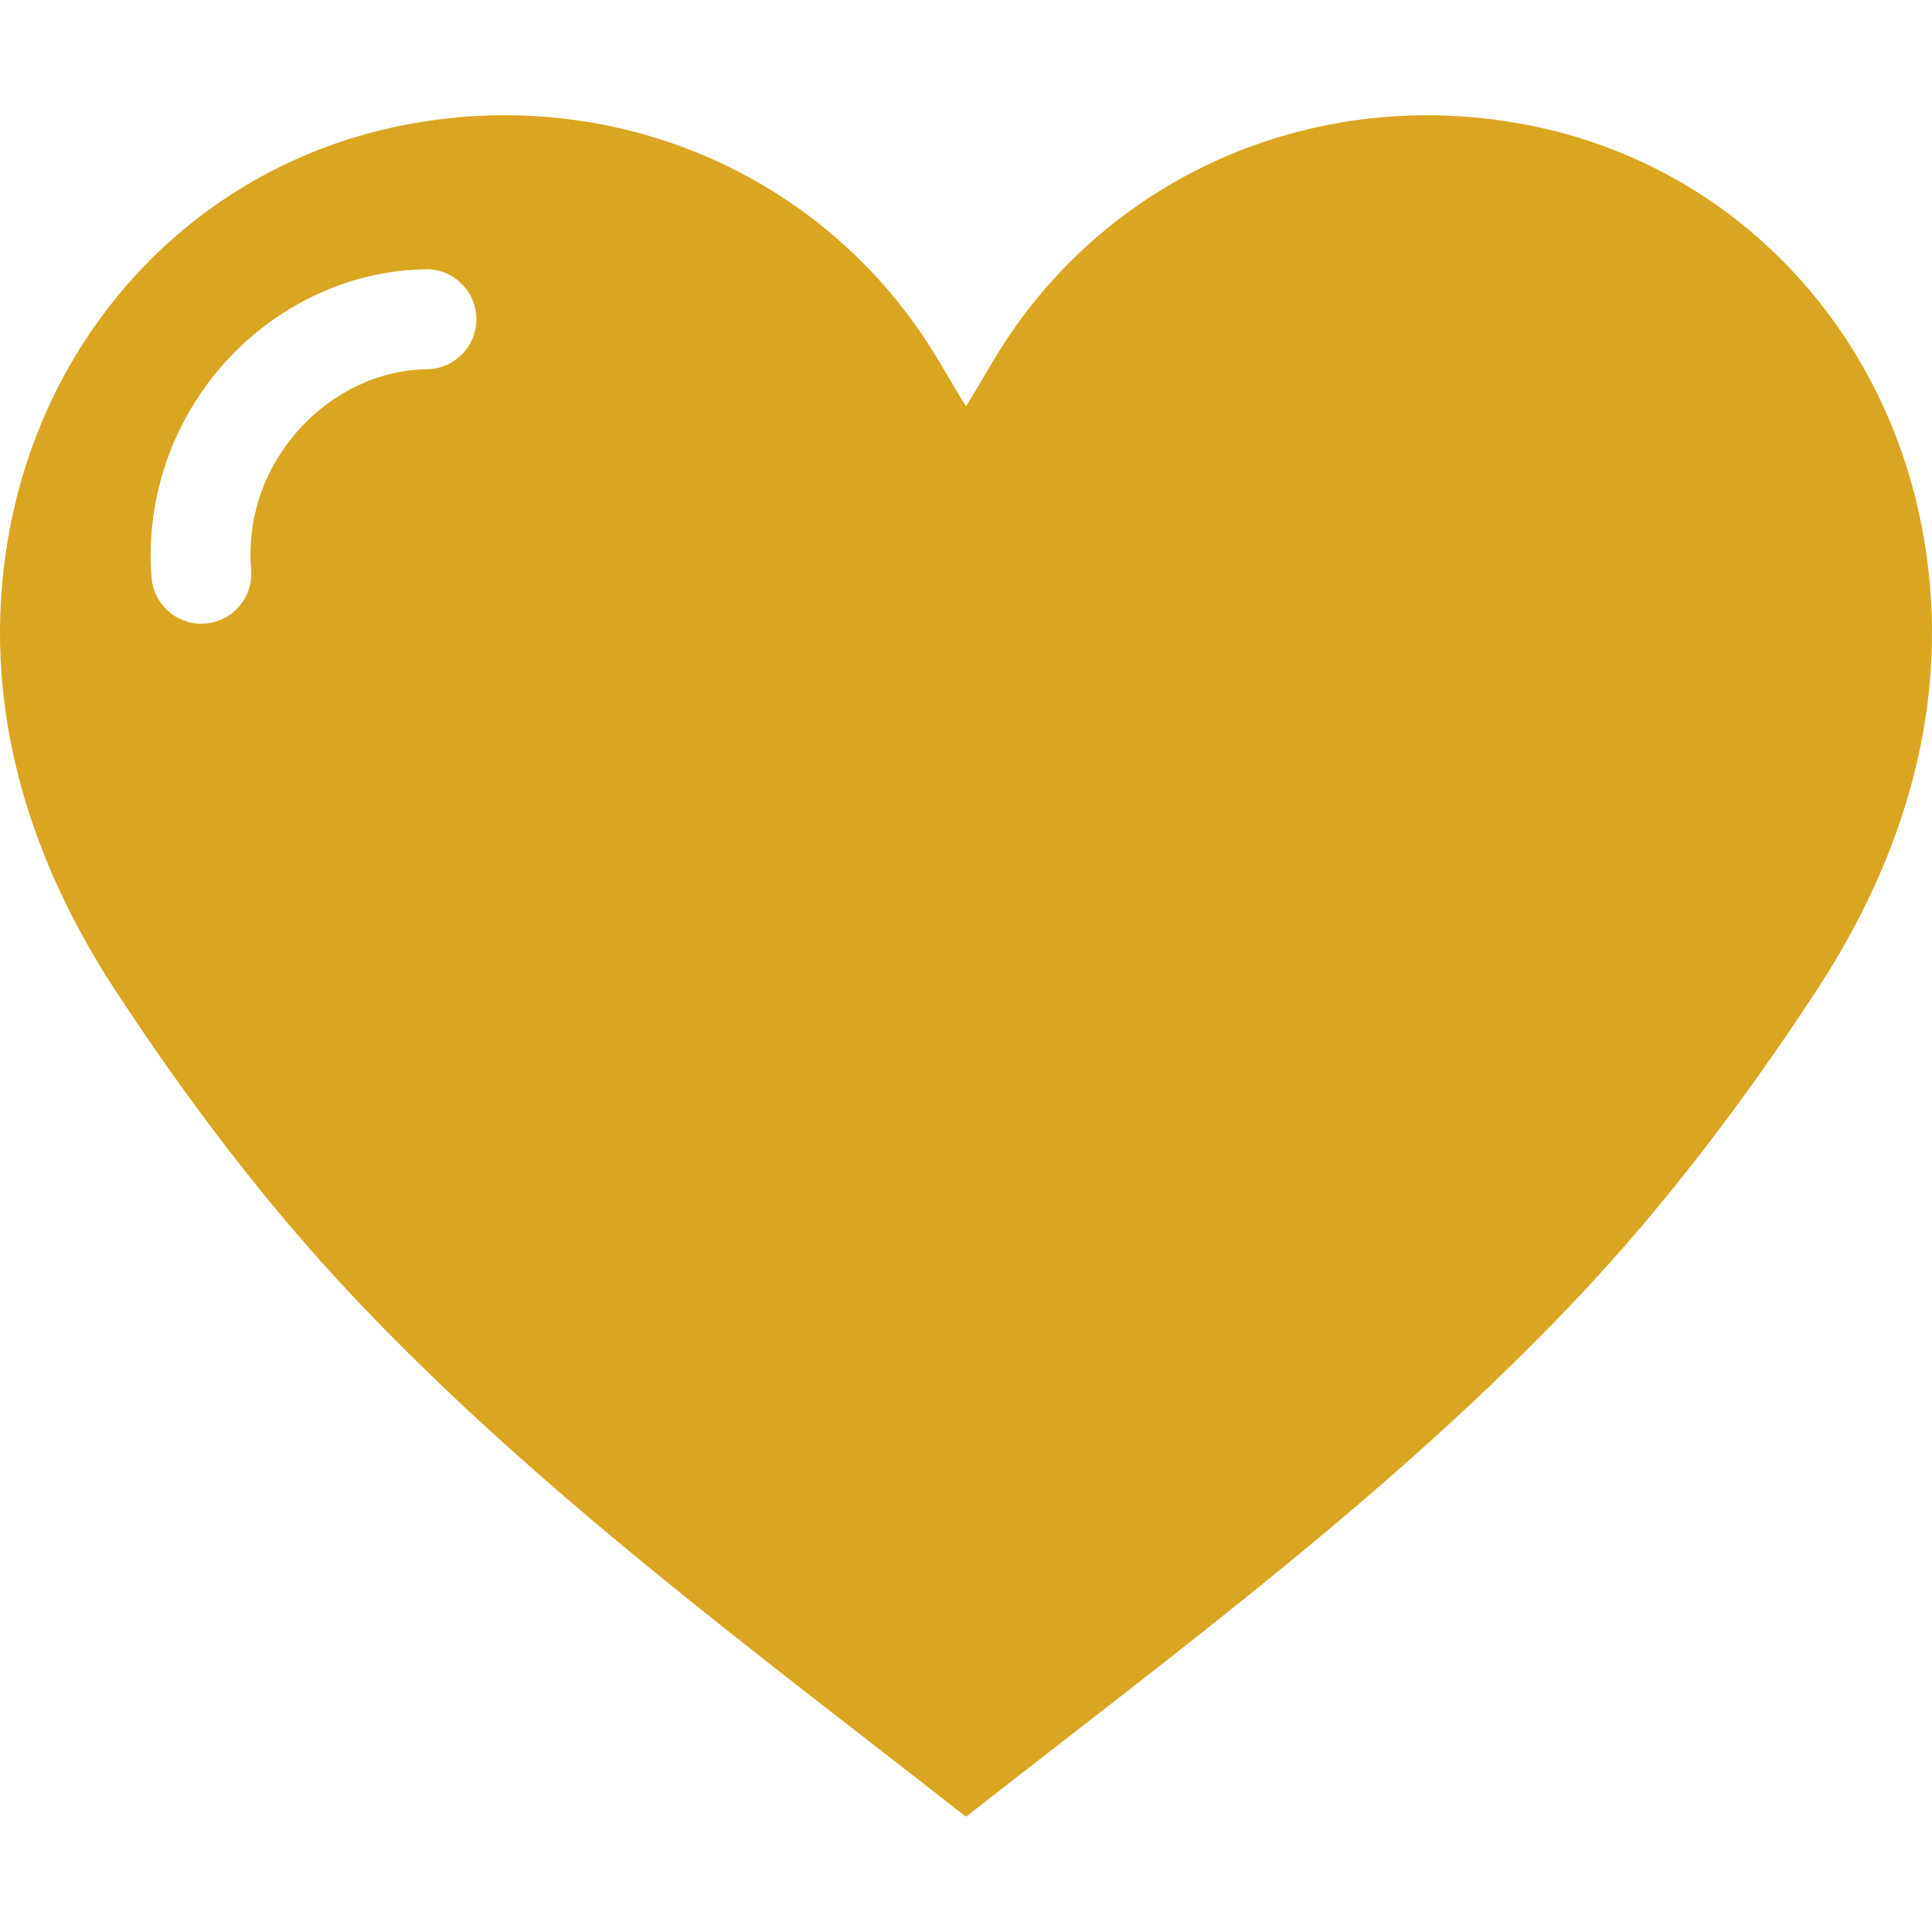 <svg width="612.008" height="612.008" xmlns="http://www.w3.org/2000/svg">

 <g>
  <title>background</title>
  <rect fill="none" id="canvas_background" height="402" width="582" y="-1" x="-1"/>
 </g>
 <g>
  <title>Layer 1</title>
  <path fill="#daa520" id="svg_2" d="m609.383,170.157c-11.479,-66.076 -59.969,-117.694 -125.18,-130.505c-67.537,-13.263 -134.697,16.207 -169.347,74.289c-2.642,4.412 -8.735,14.841 -8.851,14.683c-0.117,0.158 -6.21,-10.272 -8.851,-14.683c-34.65,-58.082 -101.81,-87.552 -169.347,-74.289c-65.206,12.811 -113.702,64.43 -125.182,130.505c-9.009,51.831 5.846,100.829 34.177,143.981c22.506,34.294 47.612,67.558 75.764,97.309c57.794,61.101 125.613,110.929 193.431,164.05c67.825,-53.121 135.644,-102.949 193.431,-164.05c28.152,-29.751 53.259,-63.022 75.764,-97.309c28.338,-43.152 43.2,-92.142 34.191,-143.981zm-474.085,-53.203c-14.931,0.192 -29.641,7.074 -40.38,18.876c-11.253,12.378 -16.714,28.228 -15.363,44.634c0.714,8.714 -5.77,16.351 -14.471,17.064c-0.446,0.034 -0.878,0.055 -1.311,0.055c-8.151,0 -15.075,-6.264 -15.754,-14.533c-2.038,-24.88 6.525,-49.848 23.494,-68.512c16.605,-18.265 39.707,-28.921 63.372,-29.23c8.659,-0.199 15.905,6.875 16.028,15.61c0.105,8.742 -6.873,15.919 -15.615,16.036z"/>
 </g>
</svg>